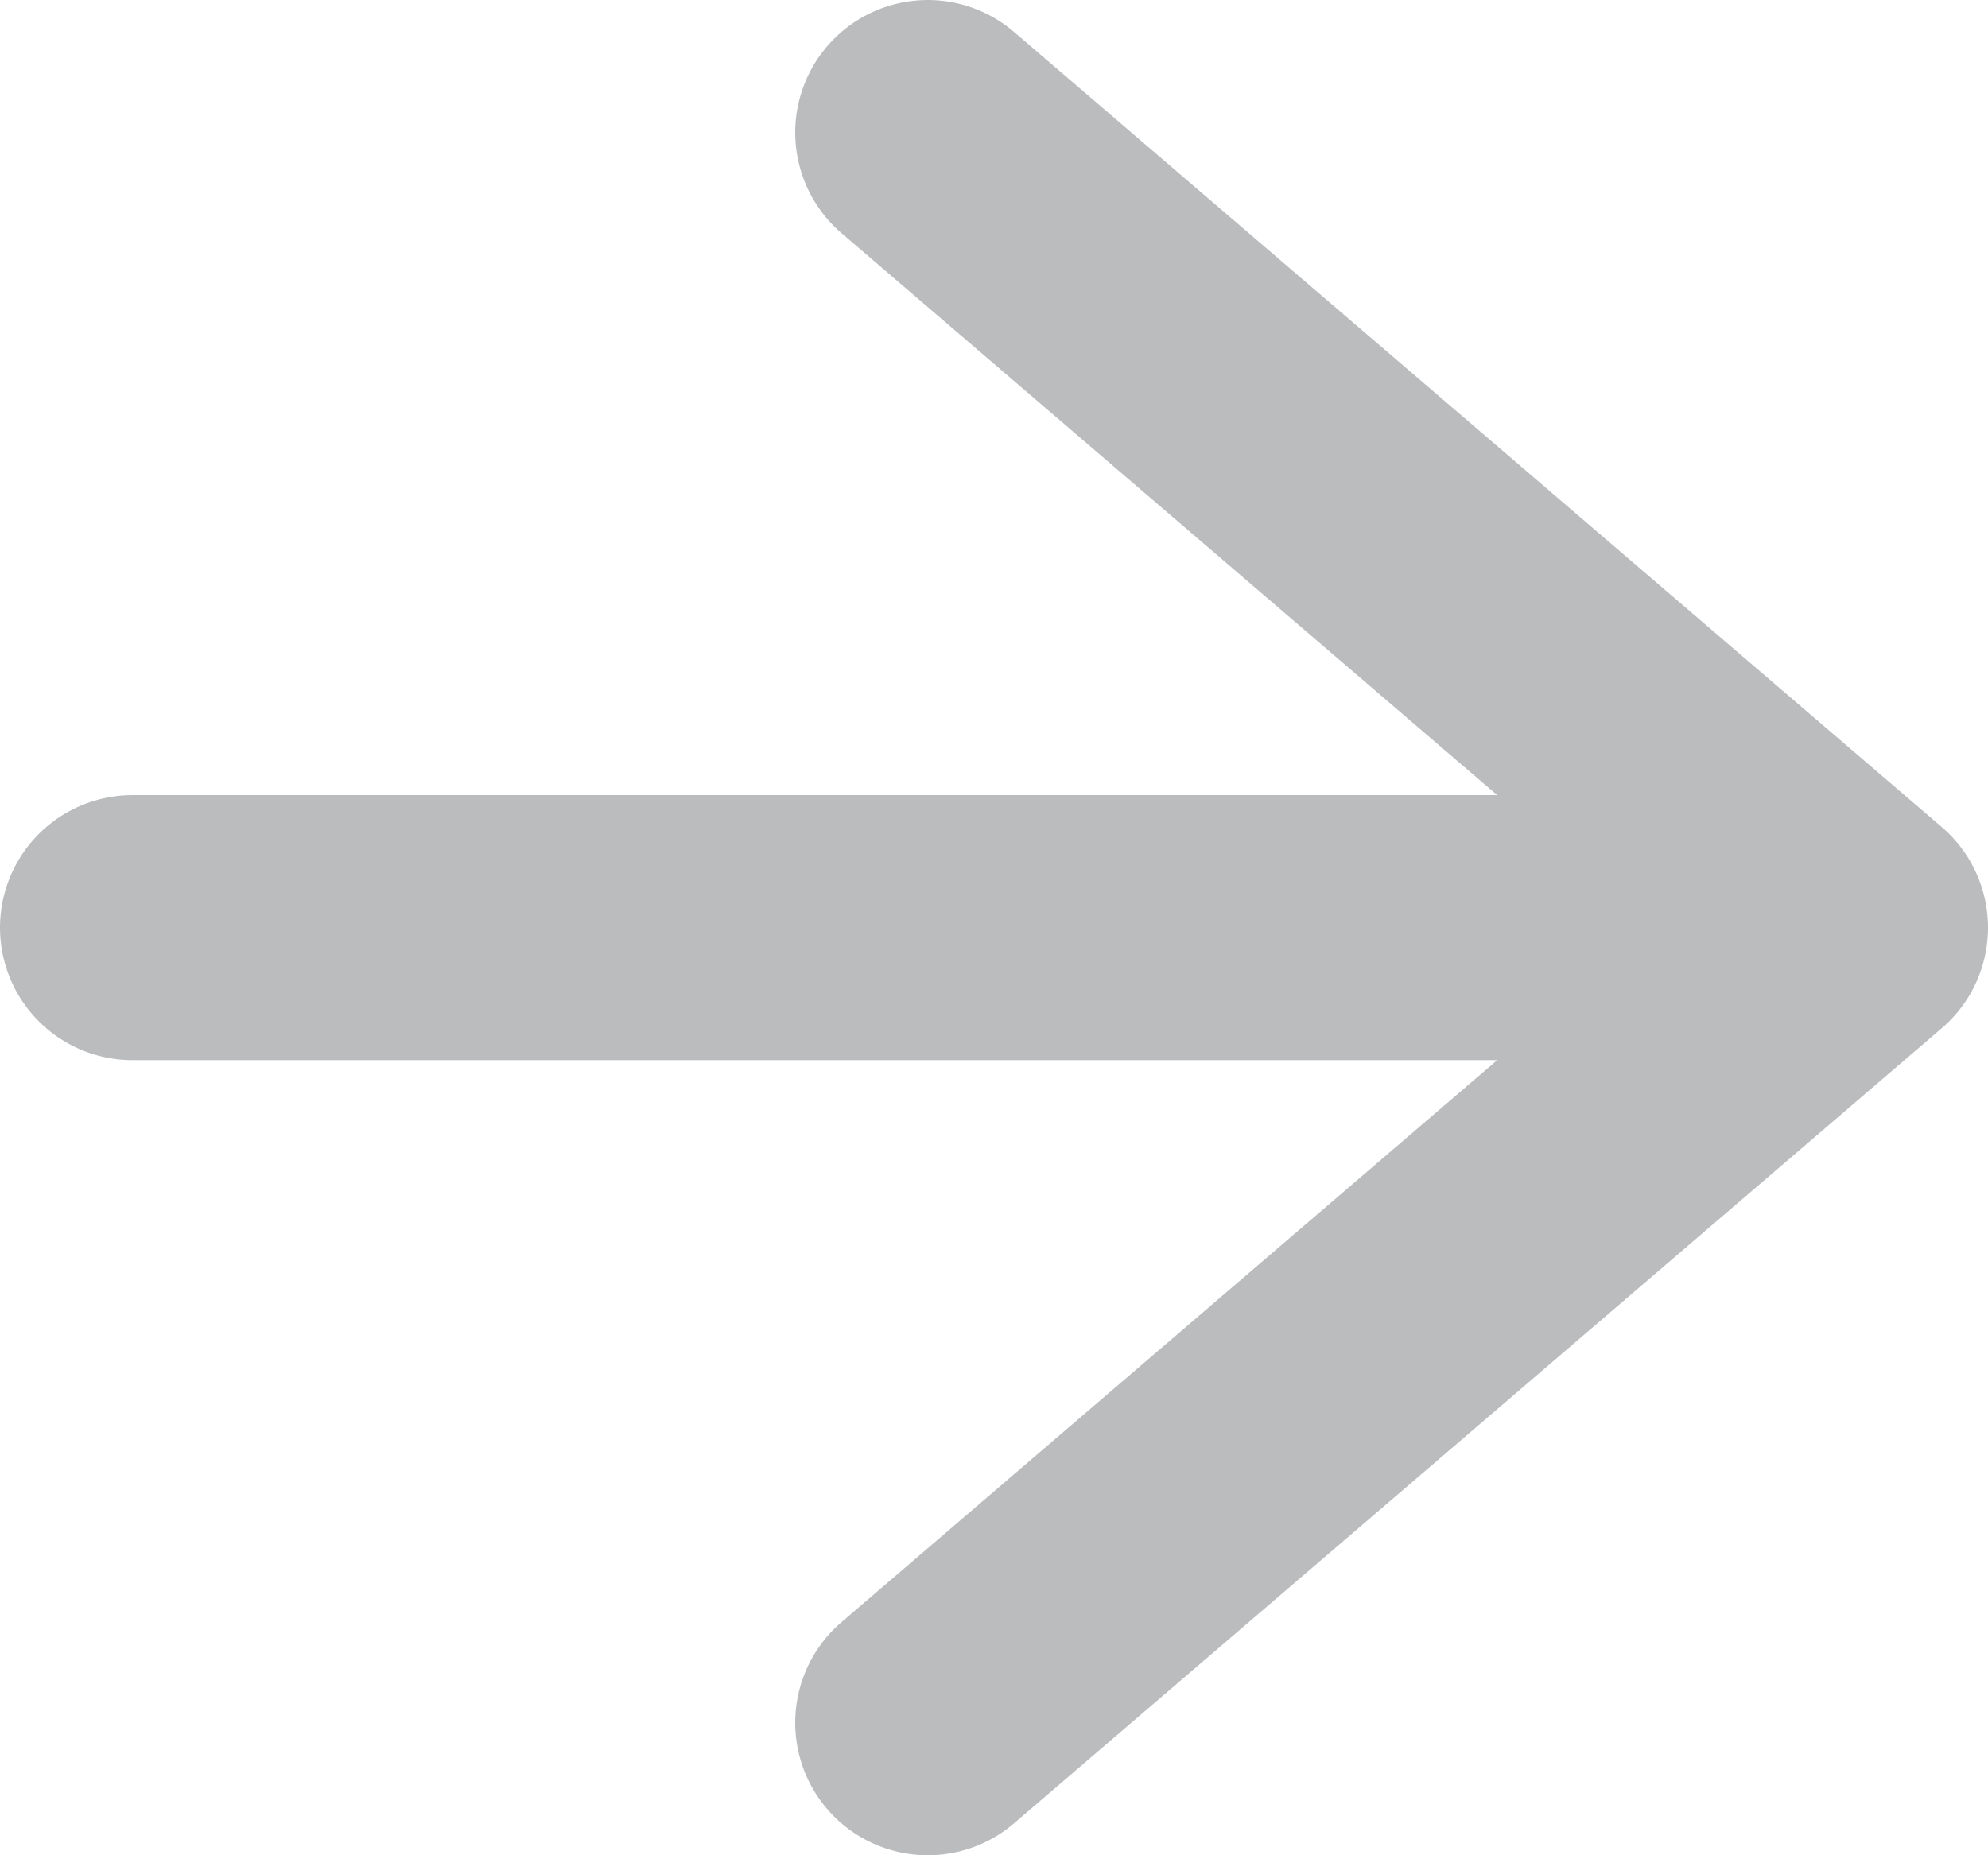 <svg width="15" height="14" viewBox="0 0 15 14" fill="none" xmlns="http://www.w3.org/2000/svg">
<line x1="13" y1="7" x2="1" y2="7" stroke="#BABCBE" stroke-width="2" stroke-linecap="round" stroke-linejoin="round"/>
<path d="M7 13L14 7L7 1" stroke="#BABCBE" stroke-width="2" stroke-linecap="round" stroke-linejoin="round"/>
</svg>
